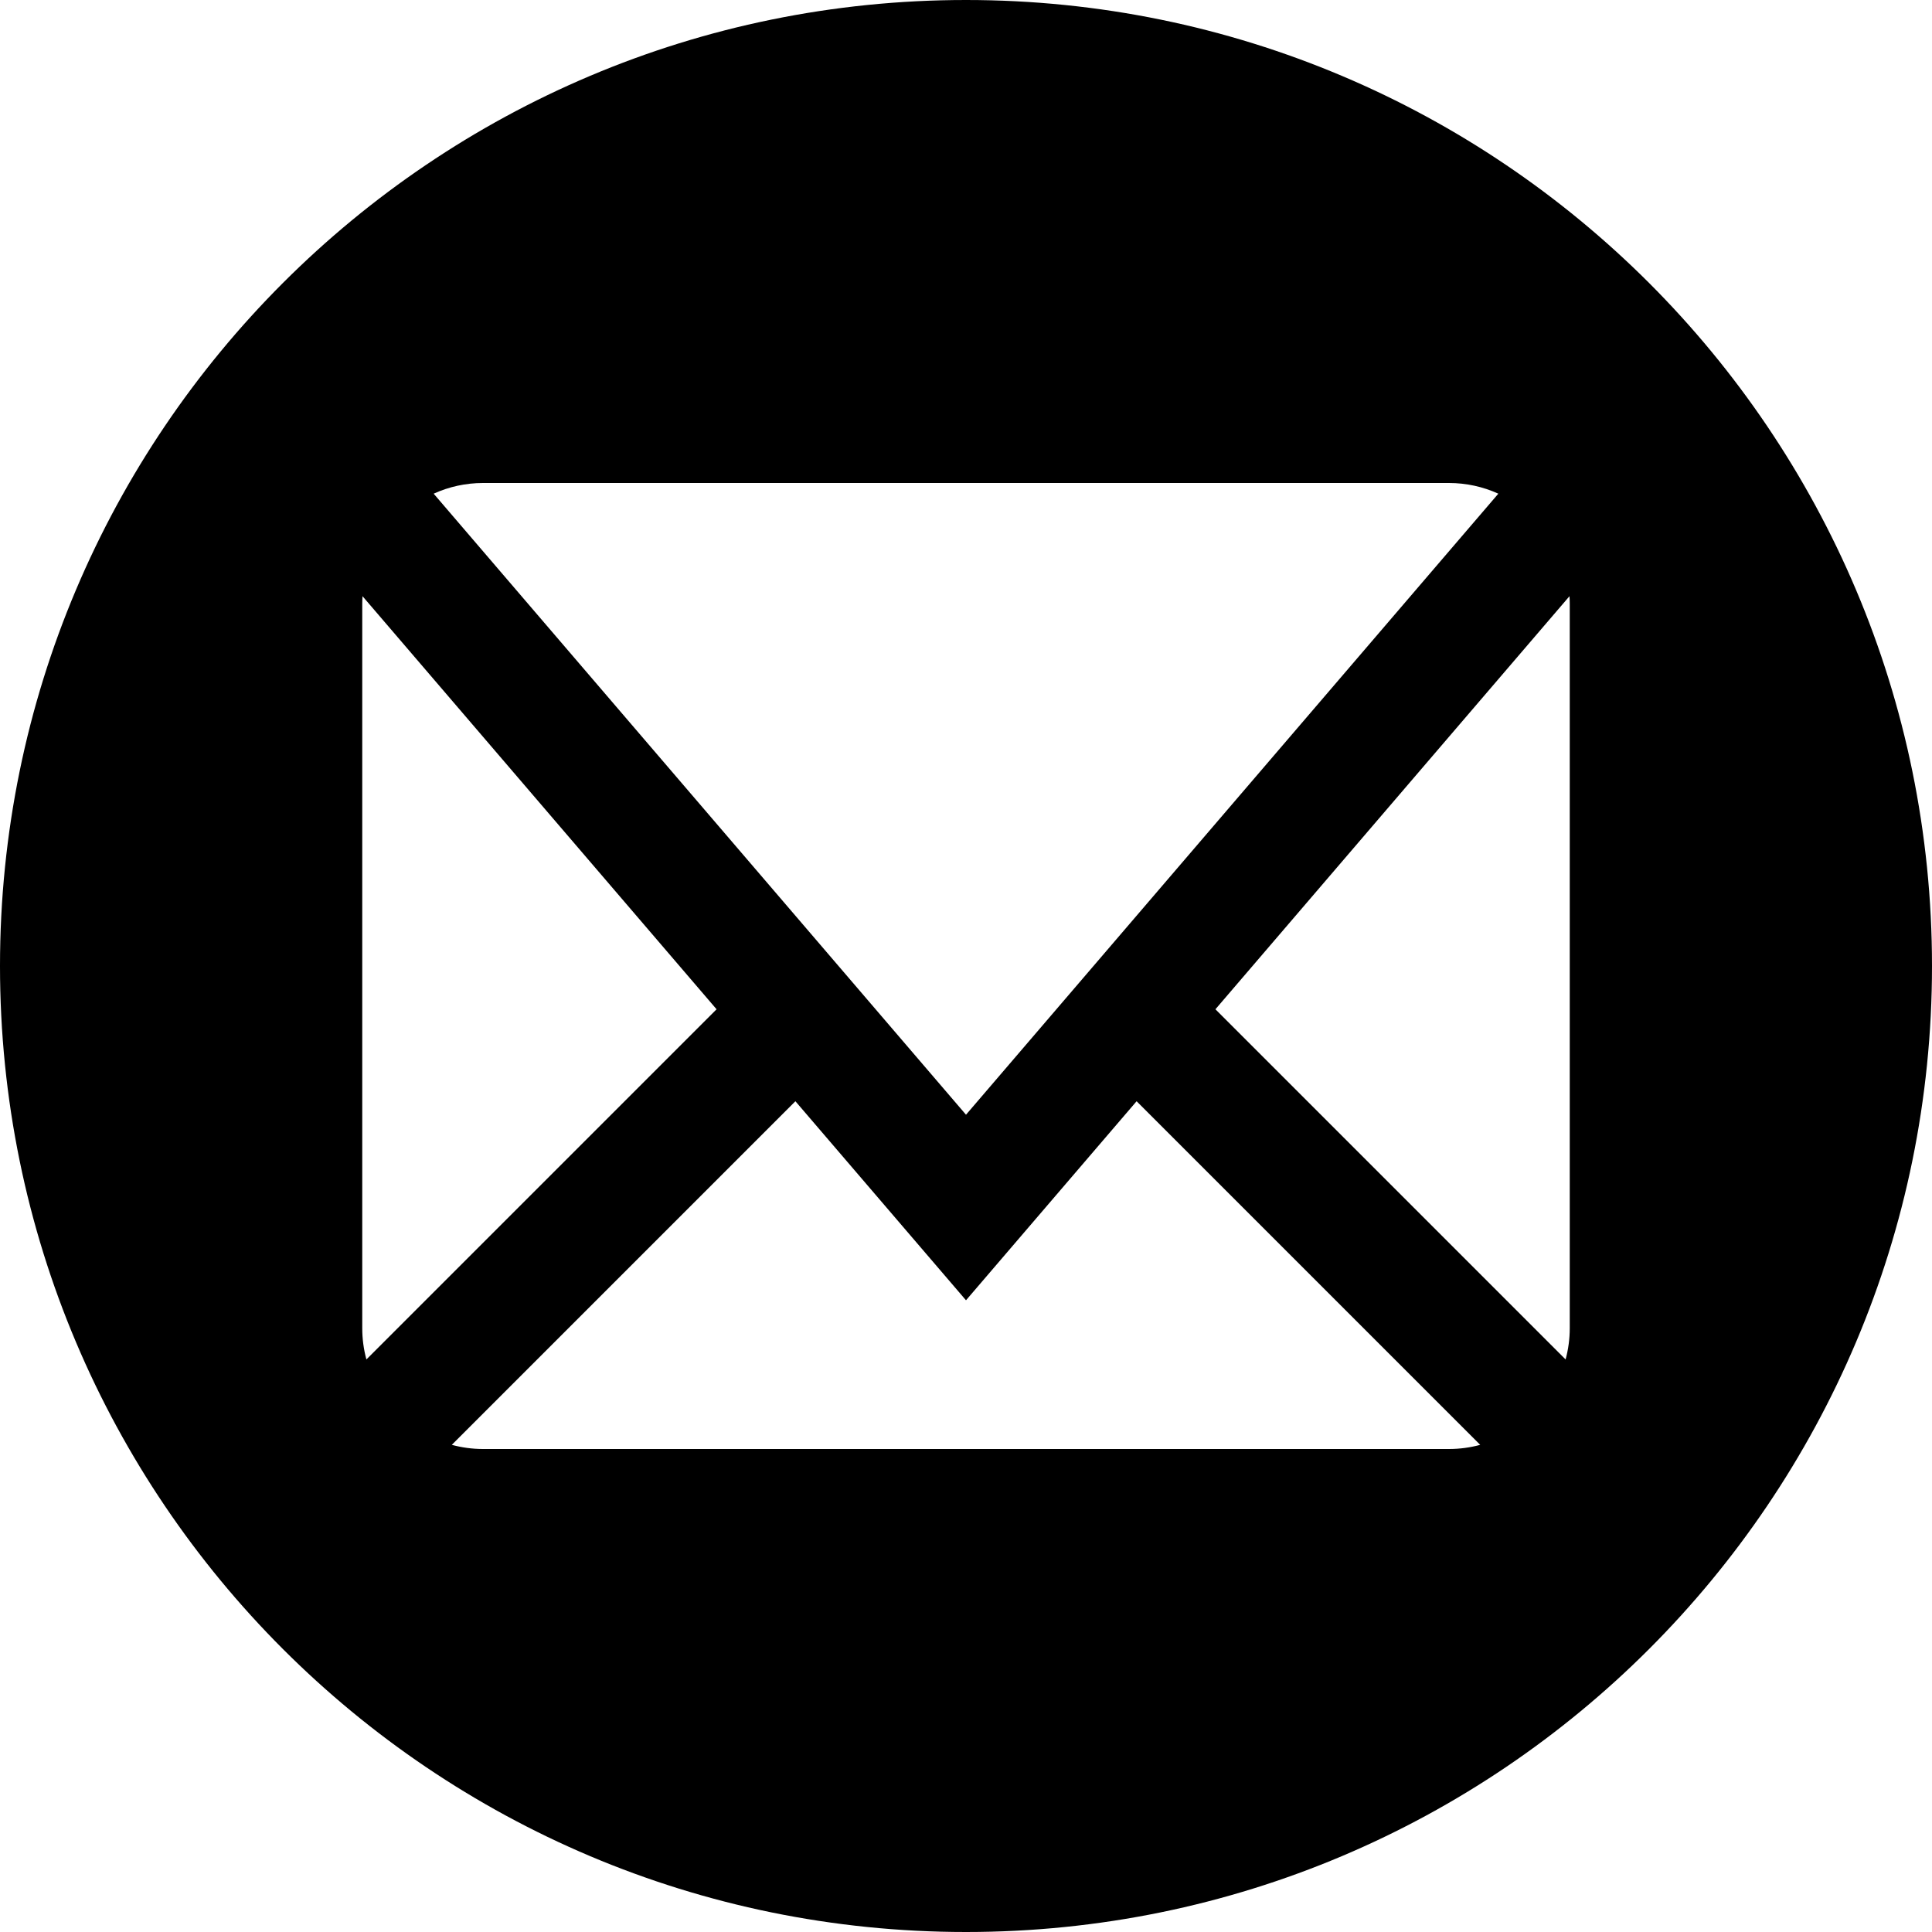<?xml version="1.0" encoding="utf-8"?>
<!-- Generated by IcoMoon.io -->
<!DOCTYPE svg PUBLIC "-//W3C//DTD SVG 1.1//EN" "http://www.w3.org/Graphics/SVG/1.1/DTD/svg11.dtd">
<svg version="1.1" xmlns="http://www.w3.org/2000/svg" xmlns:xlink="http://www.w3.org/1999/xlink" width="80" height="80" viewBox="0 0 80 80">
<path d="M40 0c-22.091 0-40 17.909-40 40s17.909 40 40 40 40-17.909 40-40-17.909-40-40-40zM20 20h40c0.714 0 1.407 0.153 2.043 0.442l-22.043 25.716-22.043-25.716c0.636-0.289 1.329-0.442 2.043-0.442zM15 55v-30c0-0.105 0.004-0.209 0.011-0.313l14.661 17.105-14.5 14.5c-0.113-0.417-0.172-0.85-0.172-1.292zM60 60h-40c-0.442 0-0.875-0.060-1.292-0.172l14.228-14.228 7.064 8.242 7.064-8.242 14.228 14.228c-0.417 0.113-0.85 0.172-1.292 0.172zM65 55c0 0.442-0.060 0.875-0.172 1.292l-14.5-14.5 14.661-17.105c0.007 0.104 0.011 0.208 0.011 0.313v30z"></path>
</svg>

